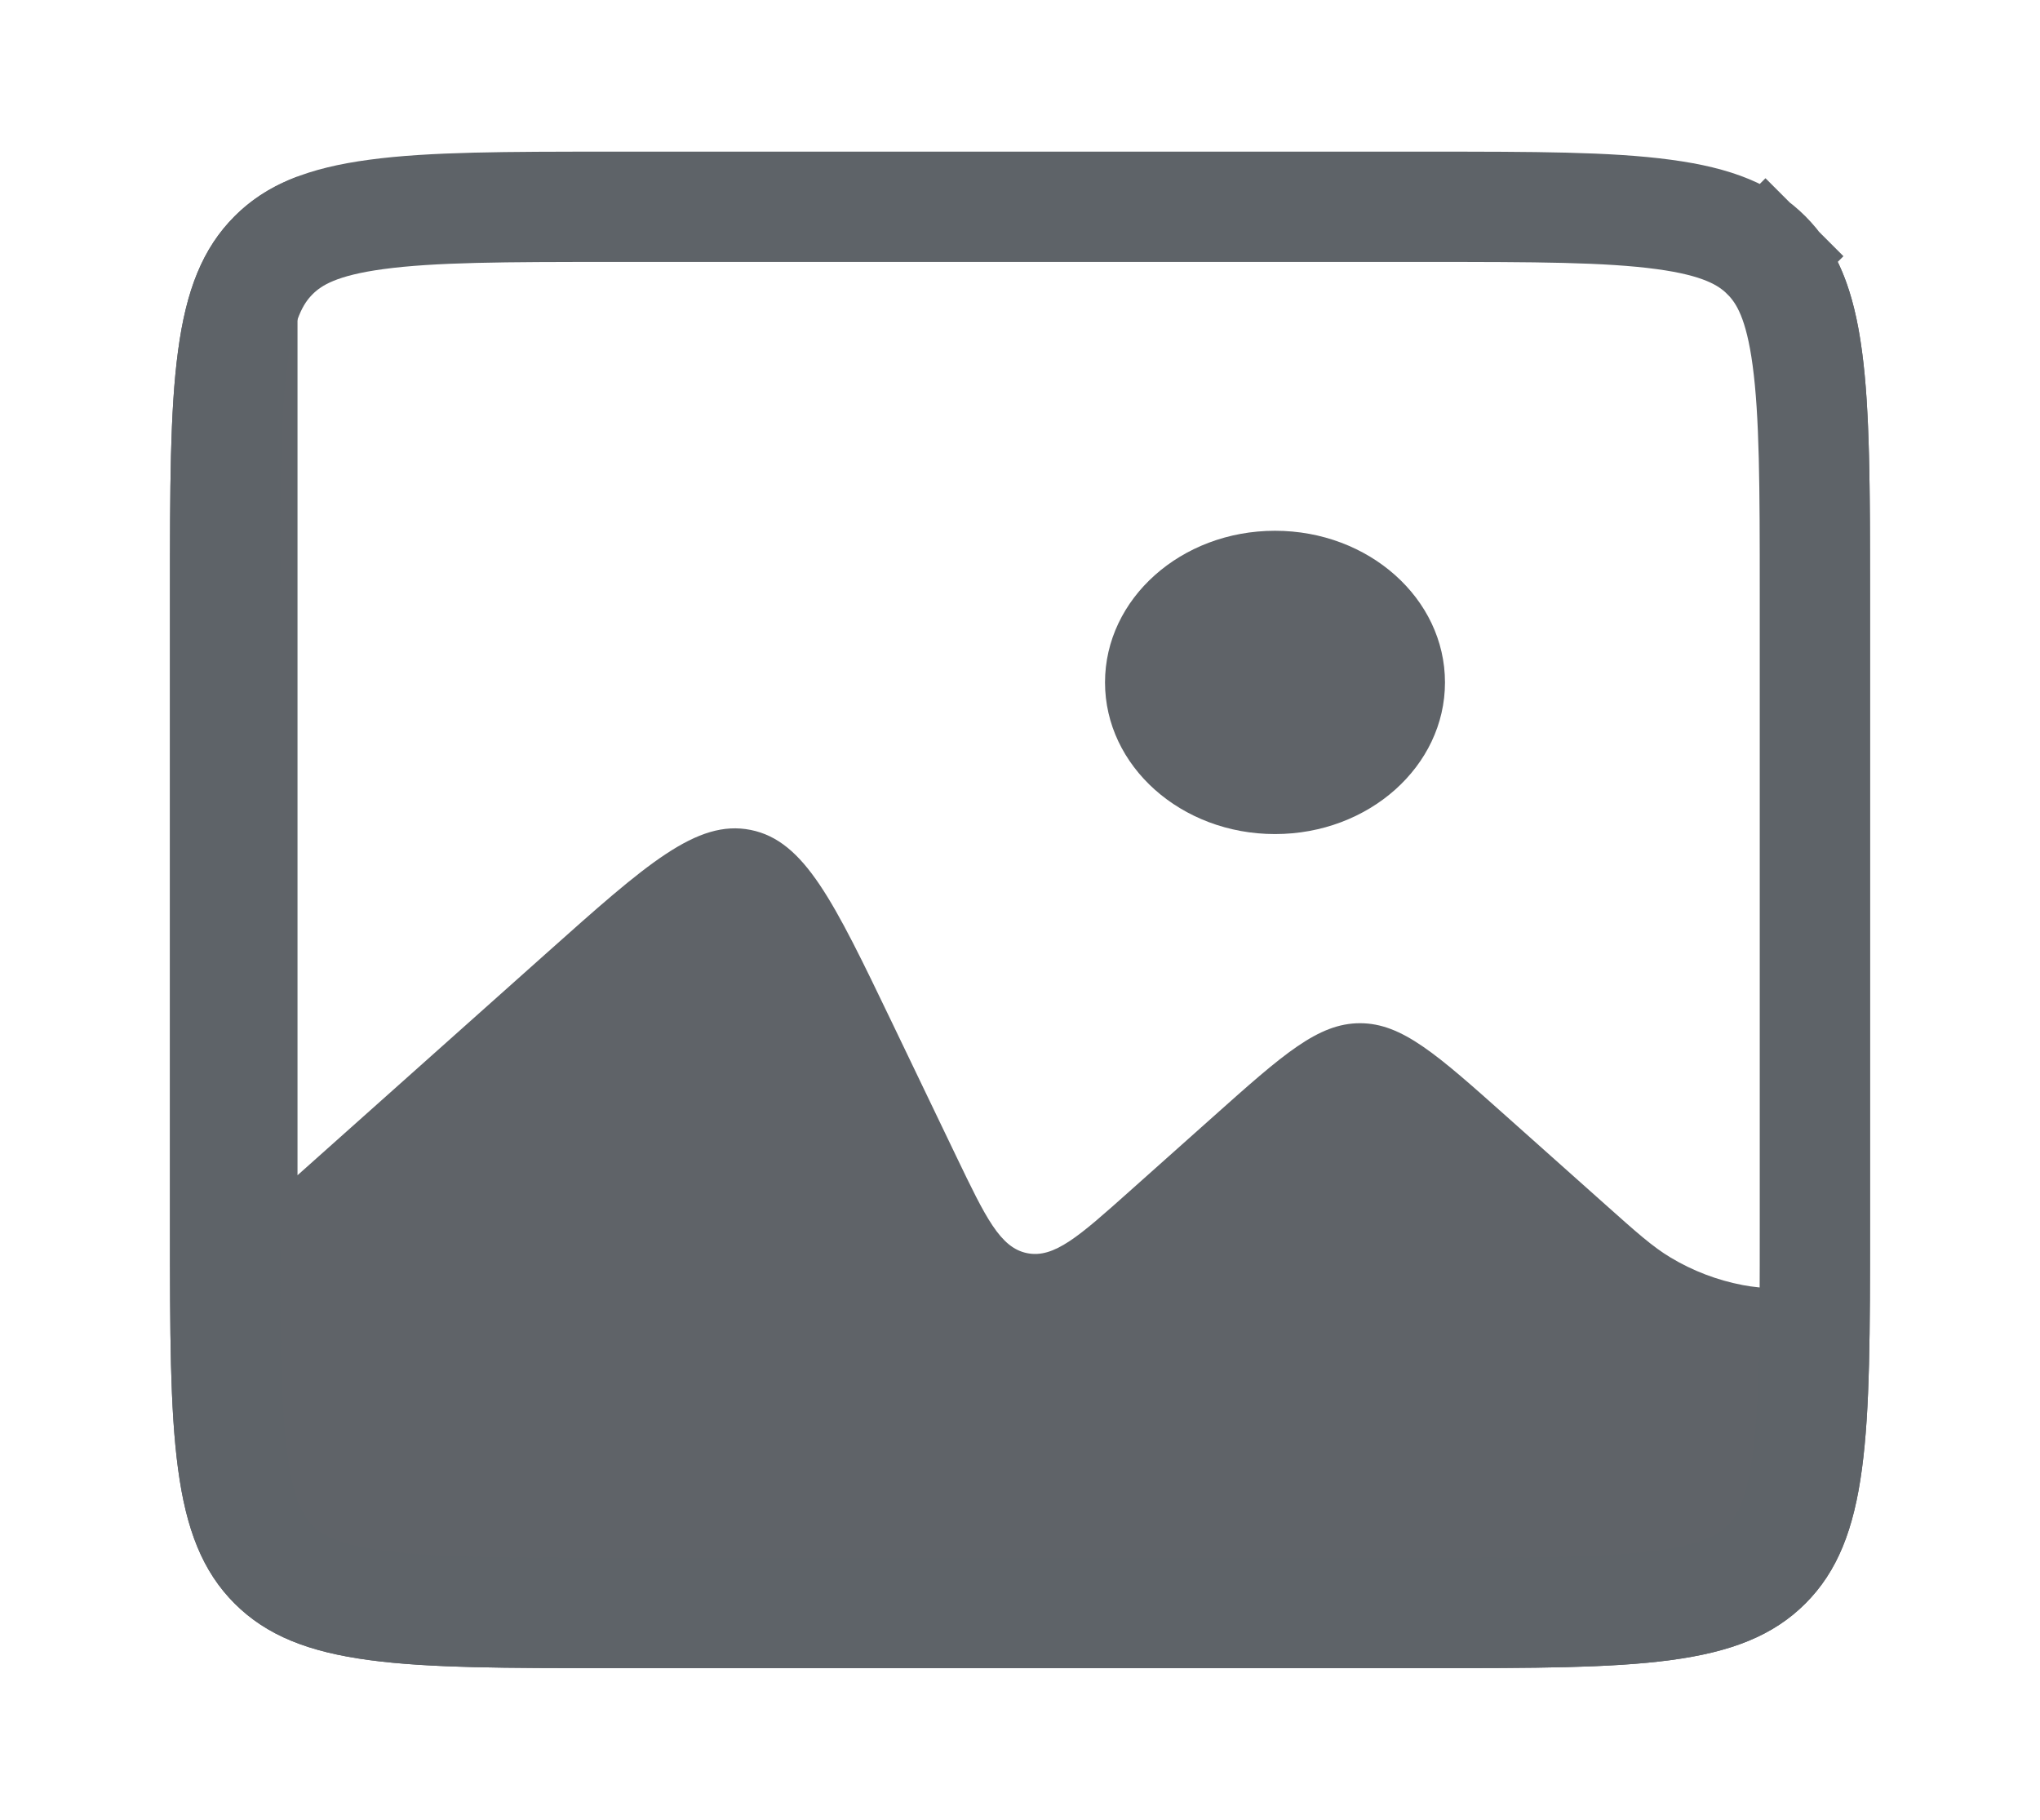 <svg width="37" height="33" viewBox="0 0 37 33" fill="none" xmlns="http://www.w3.org/2000/svg">
    <path fill-rule="evenodd" clip-rule="evenodd" d="M4.255 3.922C3.083 5.093 3.083 6.979 3.083 10.75V22.25C3.083 26.021 3.083 27.907 4.255 29.078C5.427 30.25 7.312 30.25 11.083 30.25H25.917C29.688 30.25 31.574 30.25 32.745 29.078C33.917 27.907 33.917 26.021 33.917 22.25V10.75C33.917 7.47 33.917 5.616 33.146 4.418V23.375C32.369 23.375 31.98 23.375 31.61 23.304C31.148 23.216 30.704 23.047 30.301 22.805C29.977 22.611 29.687 22.353 29.108 21.836L27.329 20.25C26.062 19.12 25.429 18.555 24.667 18.555C23.904 18.555 23.271 19.12 22.004 20.25L20.483 21.606L20.483 21.606C19.574 22.417 19.119 22.823 18.63 22.725C18.141 22.627 17.877 22.078 17.349 20.98L16.177 18.54C15.121 16.344 14.594 15.246 13.615 15.05C12.637 14.854 11.727 15.665 9.909 17.287L9.909 17.287L5.396 21.312V3.201C4.947 3.37 4.574 3.602 4.255 3.922Z" fill="#5F6368"/>
    <path d="M4.083 10.75C4.083 8.836 4.085 7.501 4.221 6.494C4.352 5.516 4.593 4.998 4.962 4.629C5.331 4.26 5.849 4.019 6.828 3.888C7.835 3.752 9.169 3.75 11.083 3.75H25.917C27.831 3.75 29.165 3.752 30.172 3.888C31.151 4.019 31.669 4.26 32.038 4.629L32.728 3.939L32.038 4.629C32.407 4.998 32.648 5.516 32.779 6.494C32.915 7.501 32.917 8.836 32.917 10.75V22.25C32.917 24.164 32.915 25.499 32.779 26.506C32.648 27.484 32.407 28.002 32.038 28.371C31.669 28.74 31.151 28.981 30.172 29.113C29.165 29.248 27.831 29.25 25.917 29.25H11.083C9.169 29.25 7.835 29.248 6.828 29.113C5.849 28.981 5.331 28.74 4.962 28.371C4.593 28.002 4.352 27.484 4.221 26.506C4.085 25.499 4.083 24.164 4.083 22.25V10.75Z" stroke="#5E6368" stroke-width="2"/>
    <ellipse cx="23.125" cy="12.375" rx="3.083" ry="2.75" fill="#5F6368"/>
</svg>
